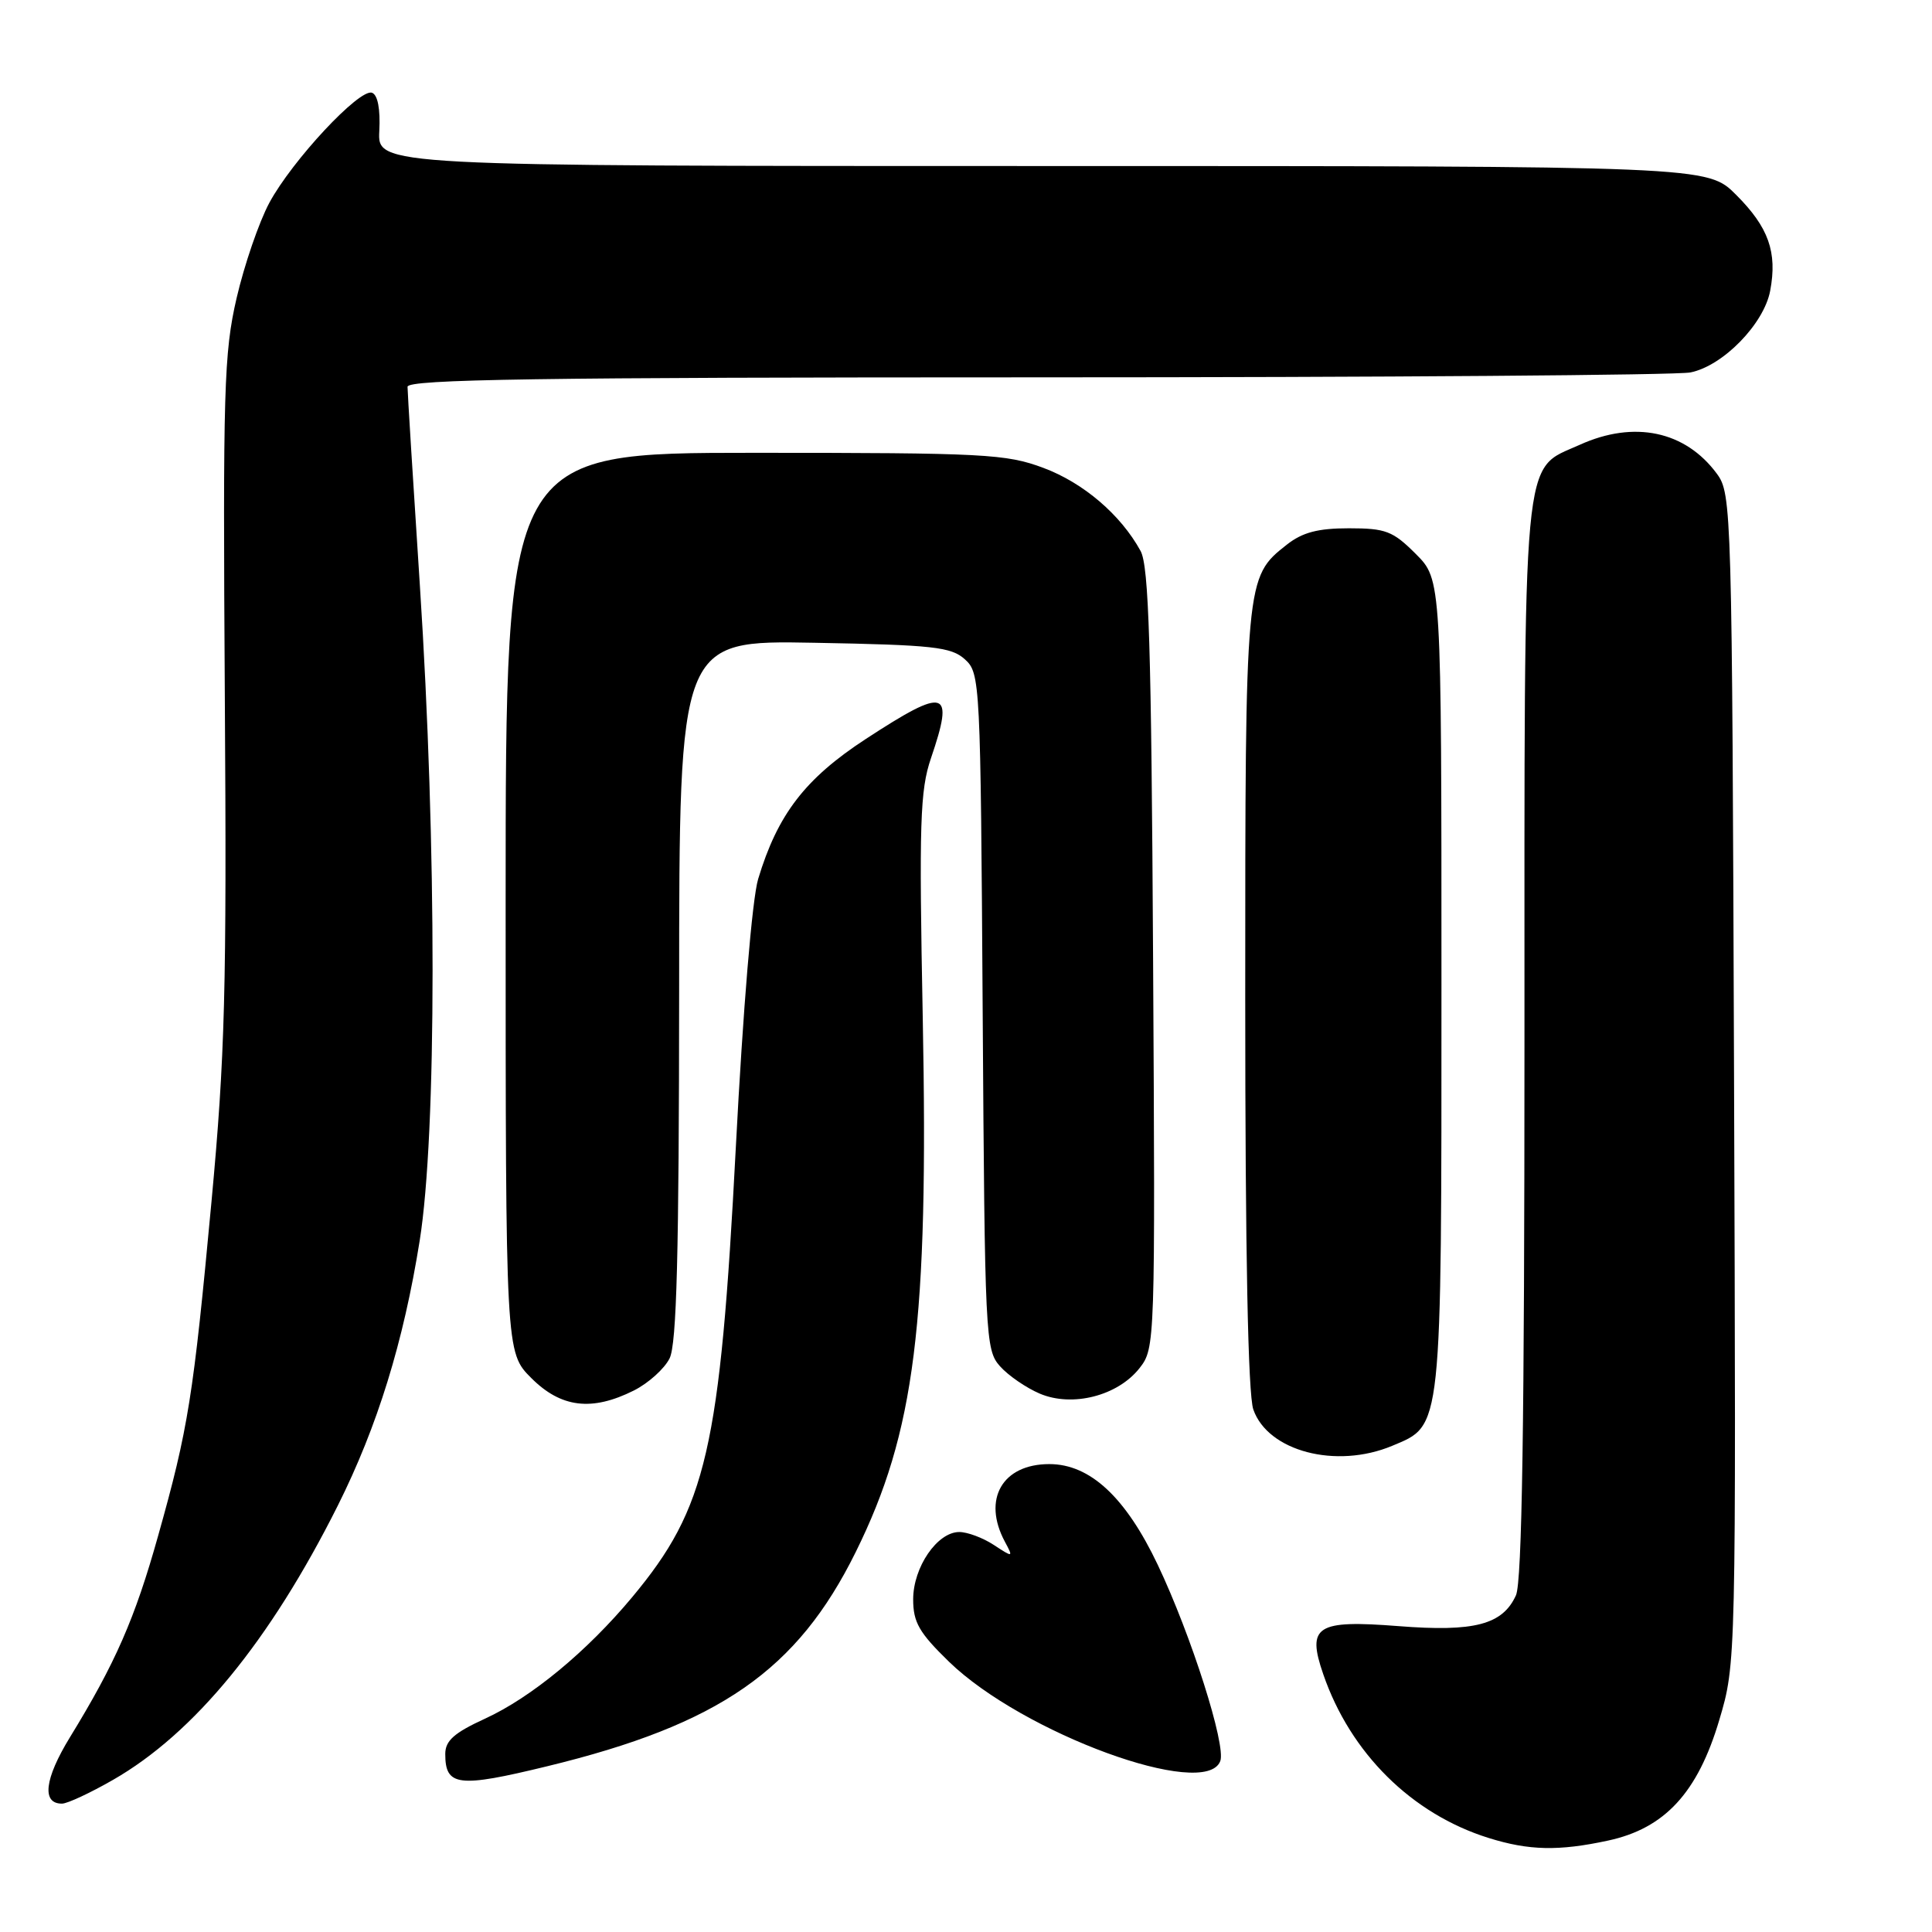 <?xml version="1.0" encoding="UTF-8" standalone="no"?>
<!DOCTYPE svg PUBLIC "-//W3C//DTD SVG 1.1//EN" "http://www.w3.org/Graphics/SVG/1.1/DTD/svg11.dtd" >
<svg xmlns="http://www.w3.org/2000/svg" xmlns:xlink="http://www.w3.org/1999/xlink" version="1.1" viewBox="0 0 256 256">
 <g >
 <path fill="currentColor"
d=" M 213.06 243.89 C 220.58 242.28 224.95 237.55 227.81 227.92 C 230.04 220.42 230.04 220.42 229.77 142.96 C 229.51 67.29 229.45 65.44 227.50 62.78 C 223.32 57.10 216.53 55.67 209.32 58.94 C 201.60 62.44 202.00 58.18 202.00 137.90 C 202.00 188.54 201.68 209.62 200.87 211.39 C 199.10 215.28 195.36 216.26 185.31 215.47 C 174.42 214.62 173.13 215.45 175.34 221.85 C 178.94 232.31 187.07 240.36 197.25 243.54 C 202.59 245.21 206.52 245.30 213.06 243.89 Z  M 14.98 235.84 C 25.74 229.67 35.78 217.42 44.76 199.50 C 50.01 189.01 53.47 177.81 55.61 164.40 C 57.88 150.19 57.89 112.08 55.63 77.50 C 54.73 63.75 54.00 51.94 54.00 51.25 C 54.00 50.26 71.34 50.00 137.38 50.00 C 183.23 50.00 222.21 49.71 223.99 49.35 C 228.30 48.49 233.74 42.92 234.56 38.52 C 235.52 33.41 234.35 30.12 230.05 25.82 C 226.24 22.00 226.24 22.00 138.13 22.00 C 50.02 22.00 50.02 22.00 50.26 17.36 C 50.41 14.44 50.05 12.56 49.29 12.29 C 47.63 11.70 38.72 21.25 35.69 26.87 C 34.32 29.42 32.37 35.10 31.35 39.50 C 29.67 46.77 29.53 51.60 29.79 92.26 C 30.05 131.24 29.82 139.89 28.02 159.26 C 25.61 185.13 24.96 189.25 20.95 203.51 C 17.88 214.47 15.29 220.38 9.26 230.21 C 5.89 235.72 5.50 239.01 8.22 238.99 C 8.92 238.99 11.97 237.57 14.98 235.84 Z  M 72.50 234.04 C 95.32 228.50 105.64 221.34 113.39 205.65 C 121.24 189.77 123.05 175.37 122.27 134.91 C 121.77 109.05 121.91 104.72 123.35 100.49 C 126.49 91.28 125.39 90.96 114.72 97.92 C 106.68 103.17 103.04 107.91 100.46 116.47 C 99.67 119.08 98.45 133.76 97.50 152.04 C 95.41 192.11 93.64 199.78 83.77 211.63 C 77.76 218.84 70.39 224.93 64.25 227.74 C 60.18 229.61 59.00 230.65 59.00 232.41 C 59.00 236.70 60.71 236.91 72.50 234.04 Z  M 161.69 233.36 C 162.49 231.29 157.85 216.71 153.42 207.37 C 149.16 198.39 144.44 194.00 139.04 194.00 C 132.81 194.00 130.14 198.66 133.15 204.28 C 134.28 206.39 134.26 206.40 131.68 204.71 C 130.25 203.77 128.19 203.00 127.11 203.00 C 124.19 203.00 121.00 207.67 121.00 211.92 C 121.00 214.97 121.79 216.34 125.75 220.19 C 135.52 229.67 159.71 238.53 161.69 233.36 Z  M 184.47 191.58 C 191.13 188.79 191.00 190.02 191.00 130.45 C 191.00 76.80 191.00 76.80 187.60 73.40 C 184.56 70.36 183.62 70.00 178.73 70.00 C 174.64 70.00 172.58 70.54 170.51 72.17 C 165.01 76.50 165.00 76.57 165.00 132.32 C 165.00 166.09 165.37 184.75 166.07 186.76 C 168.00 192.31 177.05 194.68 184.47 191.58 Z  M 83.99 184.25 C 85.90 183.29 88.03 181.38 88.72 180.00 C 89.67 178.11 89.97 166.19 89.99 131.17 C 90.00 84.84 90.00 84.84 107.90 85.17 C 123.69 85.46 126.04 85.72 127.86 87.37 C 129.88 89.20 129.93 90.23 130.21 134.02 C 130.49 177.16 130.57 178.87 132.50 181.03 C 133.60 182.27 135.98 183.90 137.79 184.67 C 142.10 186.49 148.10 184.96 150.99 181.29 C 153.06 178.65 153.08 178.11 152.79 127.06 C 152.56 85.71 152.23 75.00 151.13 73.00 C 148.50 68.20 143.56 63.98 138.26 62.00 C 133.32 60.15 130.46 60.00 99.96 60.00 C 67.00 60.00 67.00 60.00 67.00 119.60 C 67.00 179.20 67.00 179.20 70.40 182.60 C 74.34 186.54 78.42 187.04 83.99 184.25 Z "/>
</g>
</svg>